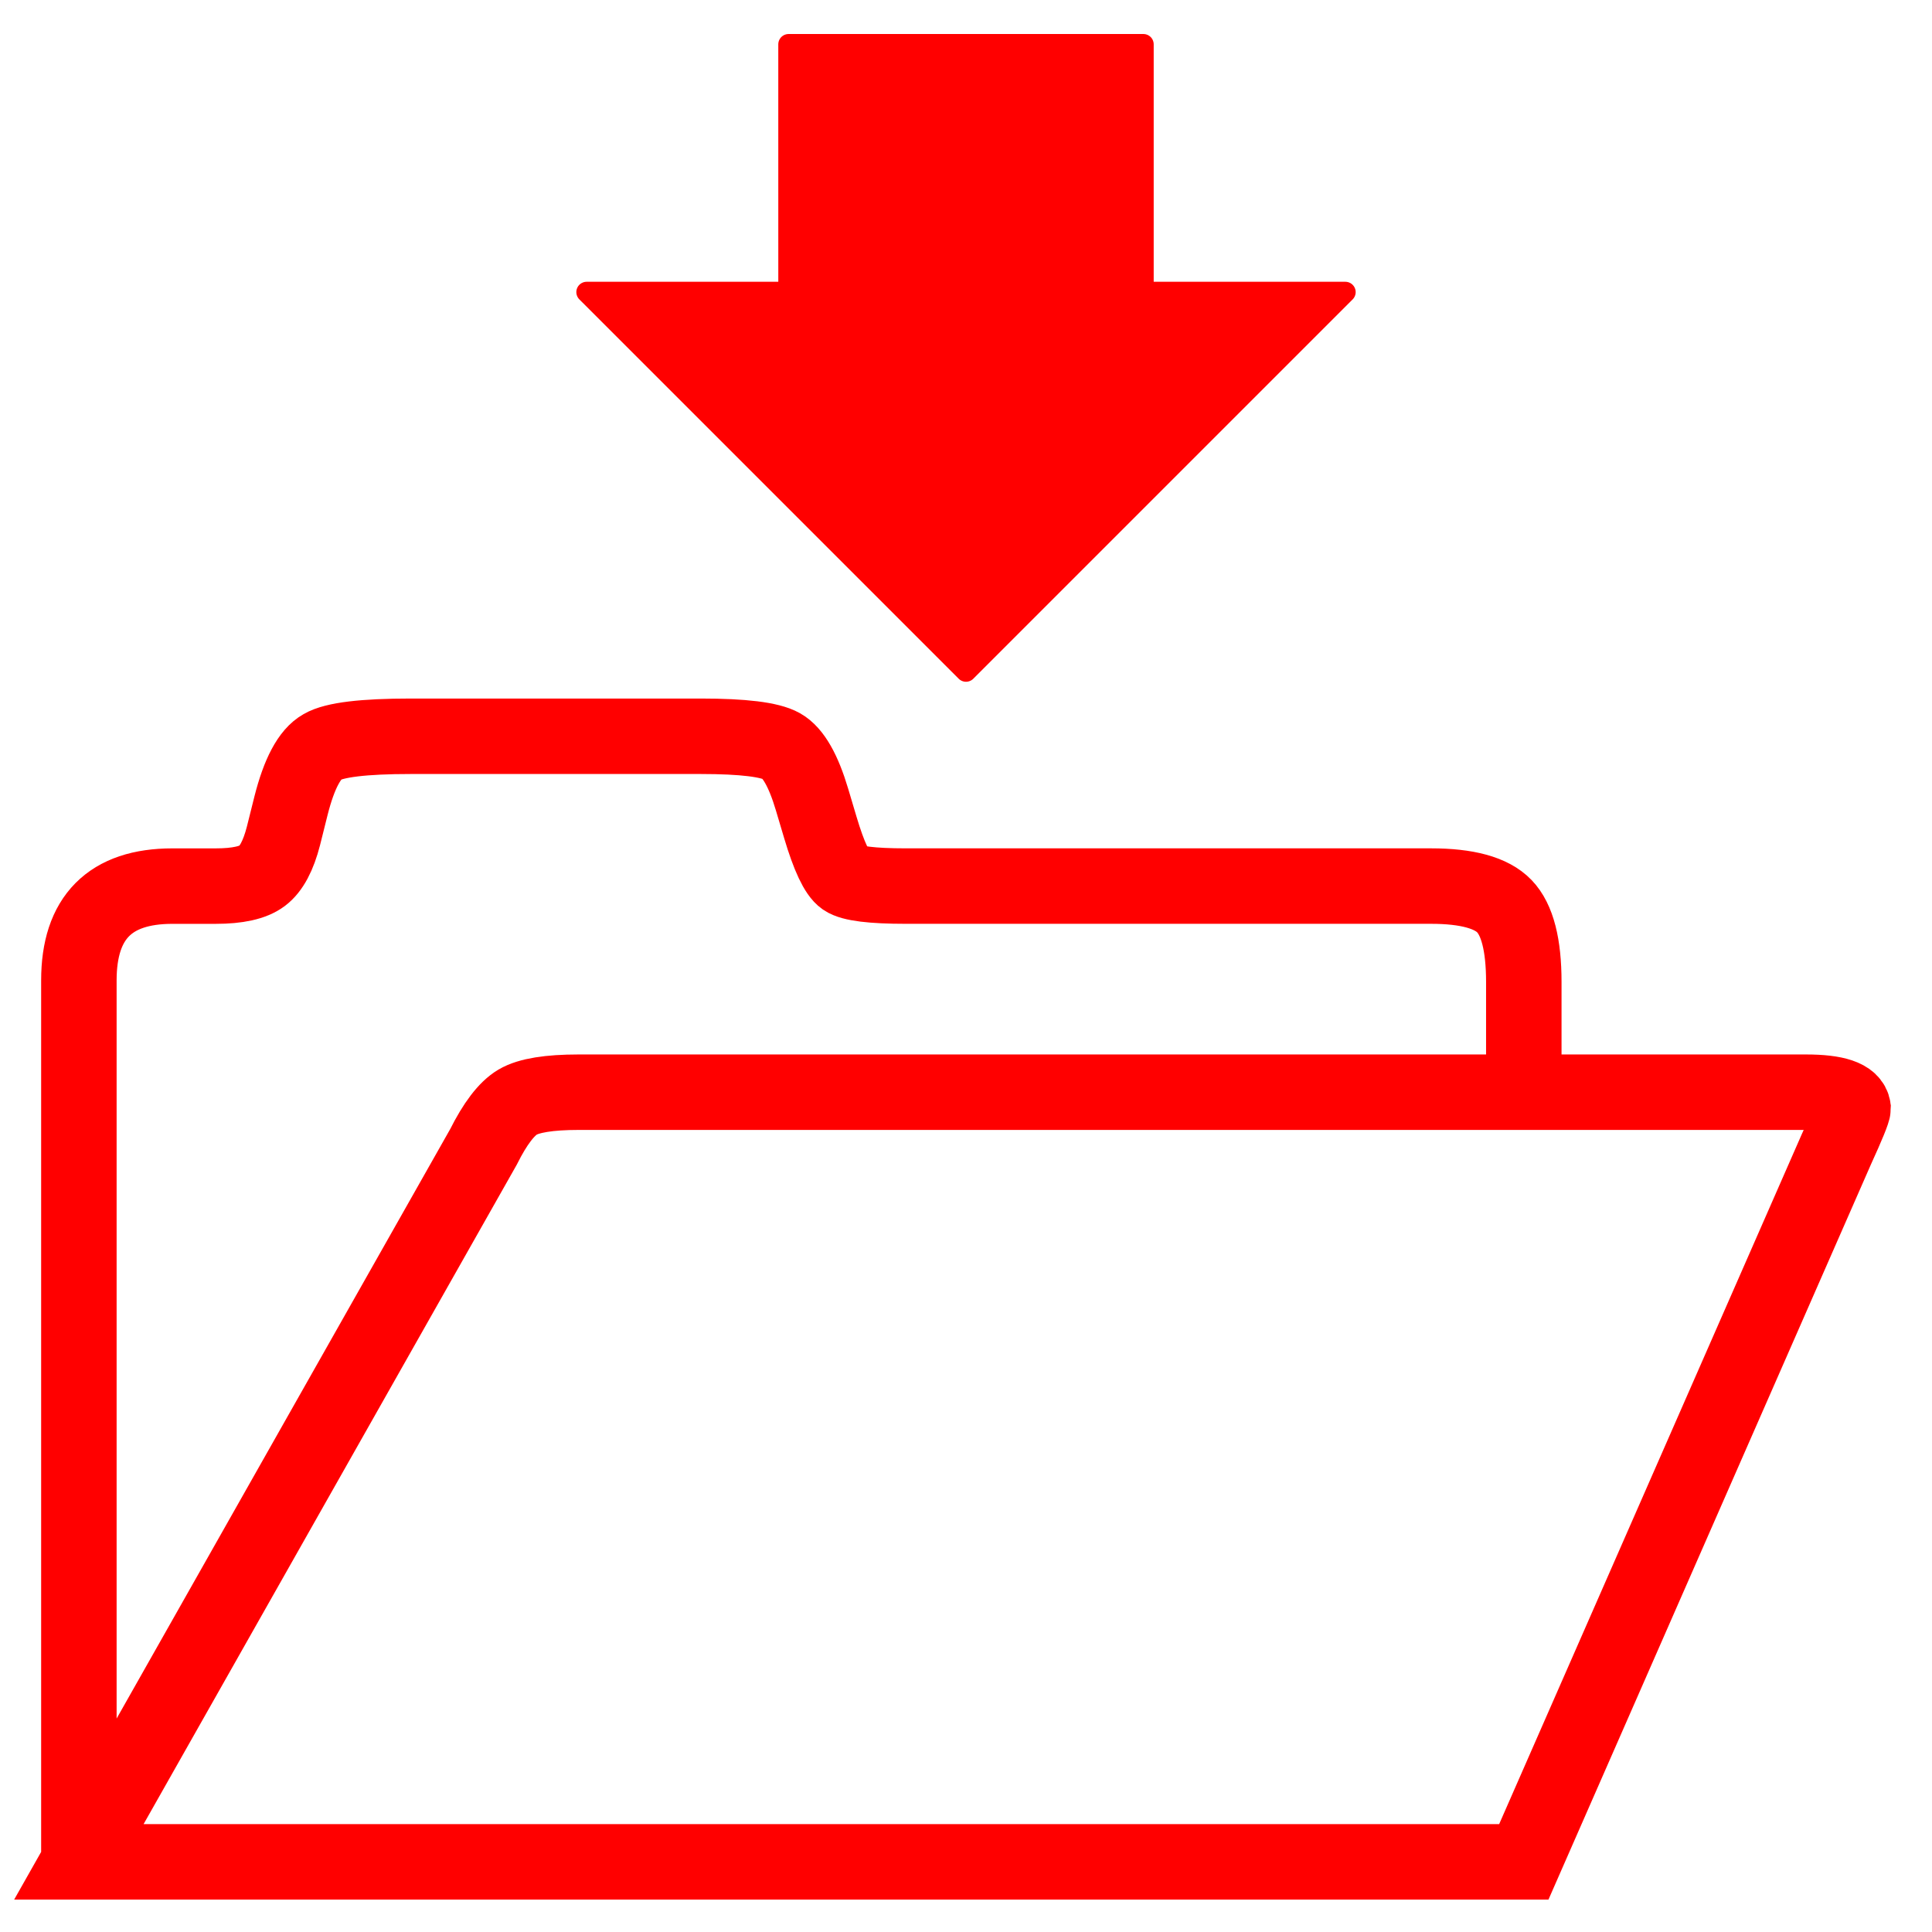 <?xml version="1.0" encoding="utf-8"?>
<!-- Generator: Adobe Illustrator 16.0.0, SVG Export Plug-In . SVG Version: 6.00 Build 0)  -->
<!DOCTYPE svg PUBLIC "-//W3C//DTD SVG 1.1//EN" "http://www.w3.org/Graphics/SVG/1.1/DTD/svg11.dtd">
<svg version="1.1" id="Calque_1" xmlns="http://www.w3.org/2000/svg" xmlns:xlink="http://www.w3.org/1999/xlink" x="0px" y="0px"
	 width="128px" height="128px" viewBox="0 0 128 128" enable-background="new 0 0 128 128" xml:space="preserve">
<g id="Calque_2" display="none">
</g>
<g>
	
		<path fill="#FF0000" stroke="#FF0000" stroke-width="1.367" stroke-linecap="round" stroke-linejoin="round" stroke-miterlimit="10" d="
		M52.247,2.937h23.505v16.415h13.381L64,44.485L38.867,19.352h13.381L52.247,2.937L52.247,2.937z"/>
</g>
<g>
	<path fill="none" stroke="#FF0000" stroke-width="5" stroke-miterlimit="10" d="M100.957,123.352H5.226V64.955
		c0-4.165,2.065-6.248,6.197-6.248h2.872c1.444,0,2.469-0.227,3.074-0.681c0.604-0.453,1.075-1.335,1.411-2.646l0.504-2.016
		c0.537-2.115,1.226-3.408,2.066-3.879c0.806-0.471,2.754-0.705,5.845-0.705H46.44c2.788,0,4.567,0.219,5.341,0.654
		c0.772,0.438,1.444,1.613,2.015,3.527l0.555,1.864c0.57,1.915,1.1,3.04,1.588,3.376c0.486,0.336,1.838,0.504,4.055,0.504h34.816
		c2.385,0,4.006,0.445,4.861,1.335s1.285,2.562,1.285,5.013v4.838 M5.226,123.352h95.731l20.708-47.211
		c0.737-1.613,1.108-2.52,1.108-2.722c-0.102-0.705-1.144-1.058-3.125-1.058h-81.32c-1.948,0-3.292,0.219-4.031,0.654
		c-0.739,0.438-1.495,1.428-2.267,2.973L5.226,123.352z"/>
</g>
</svg>

